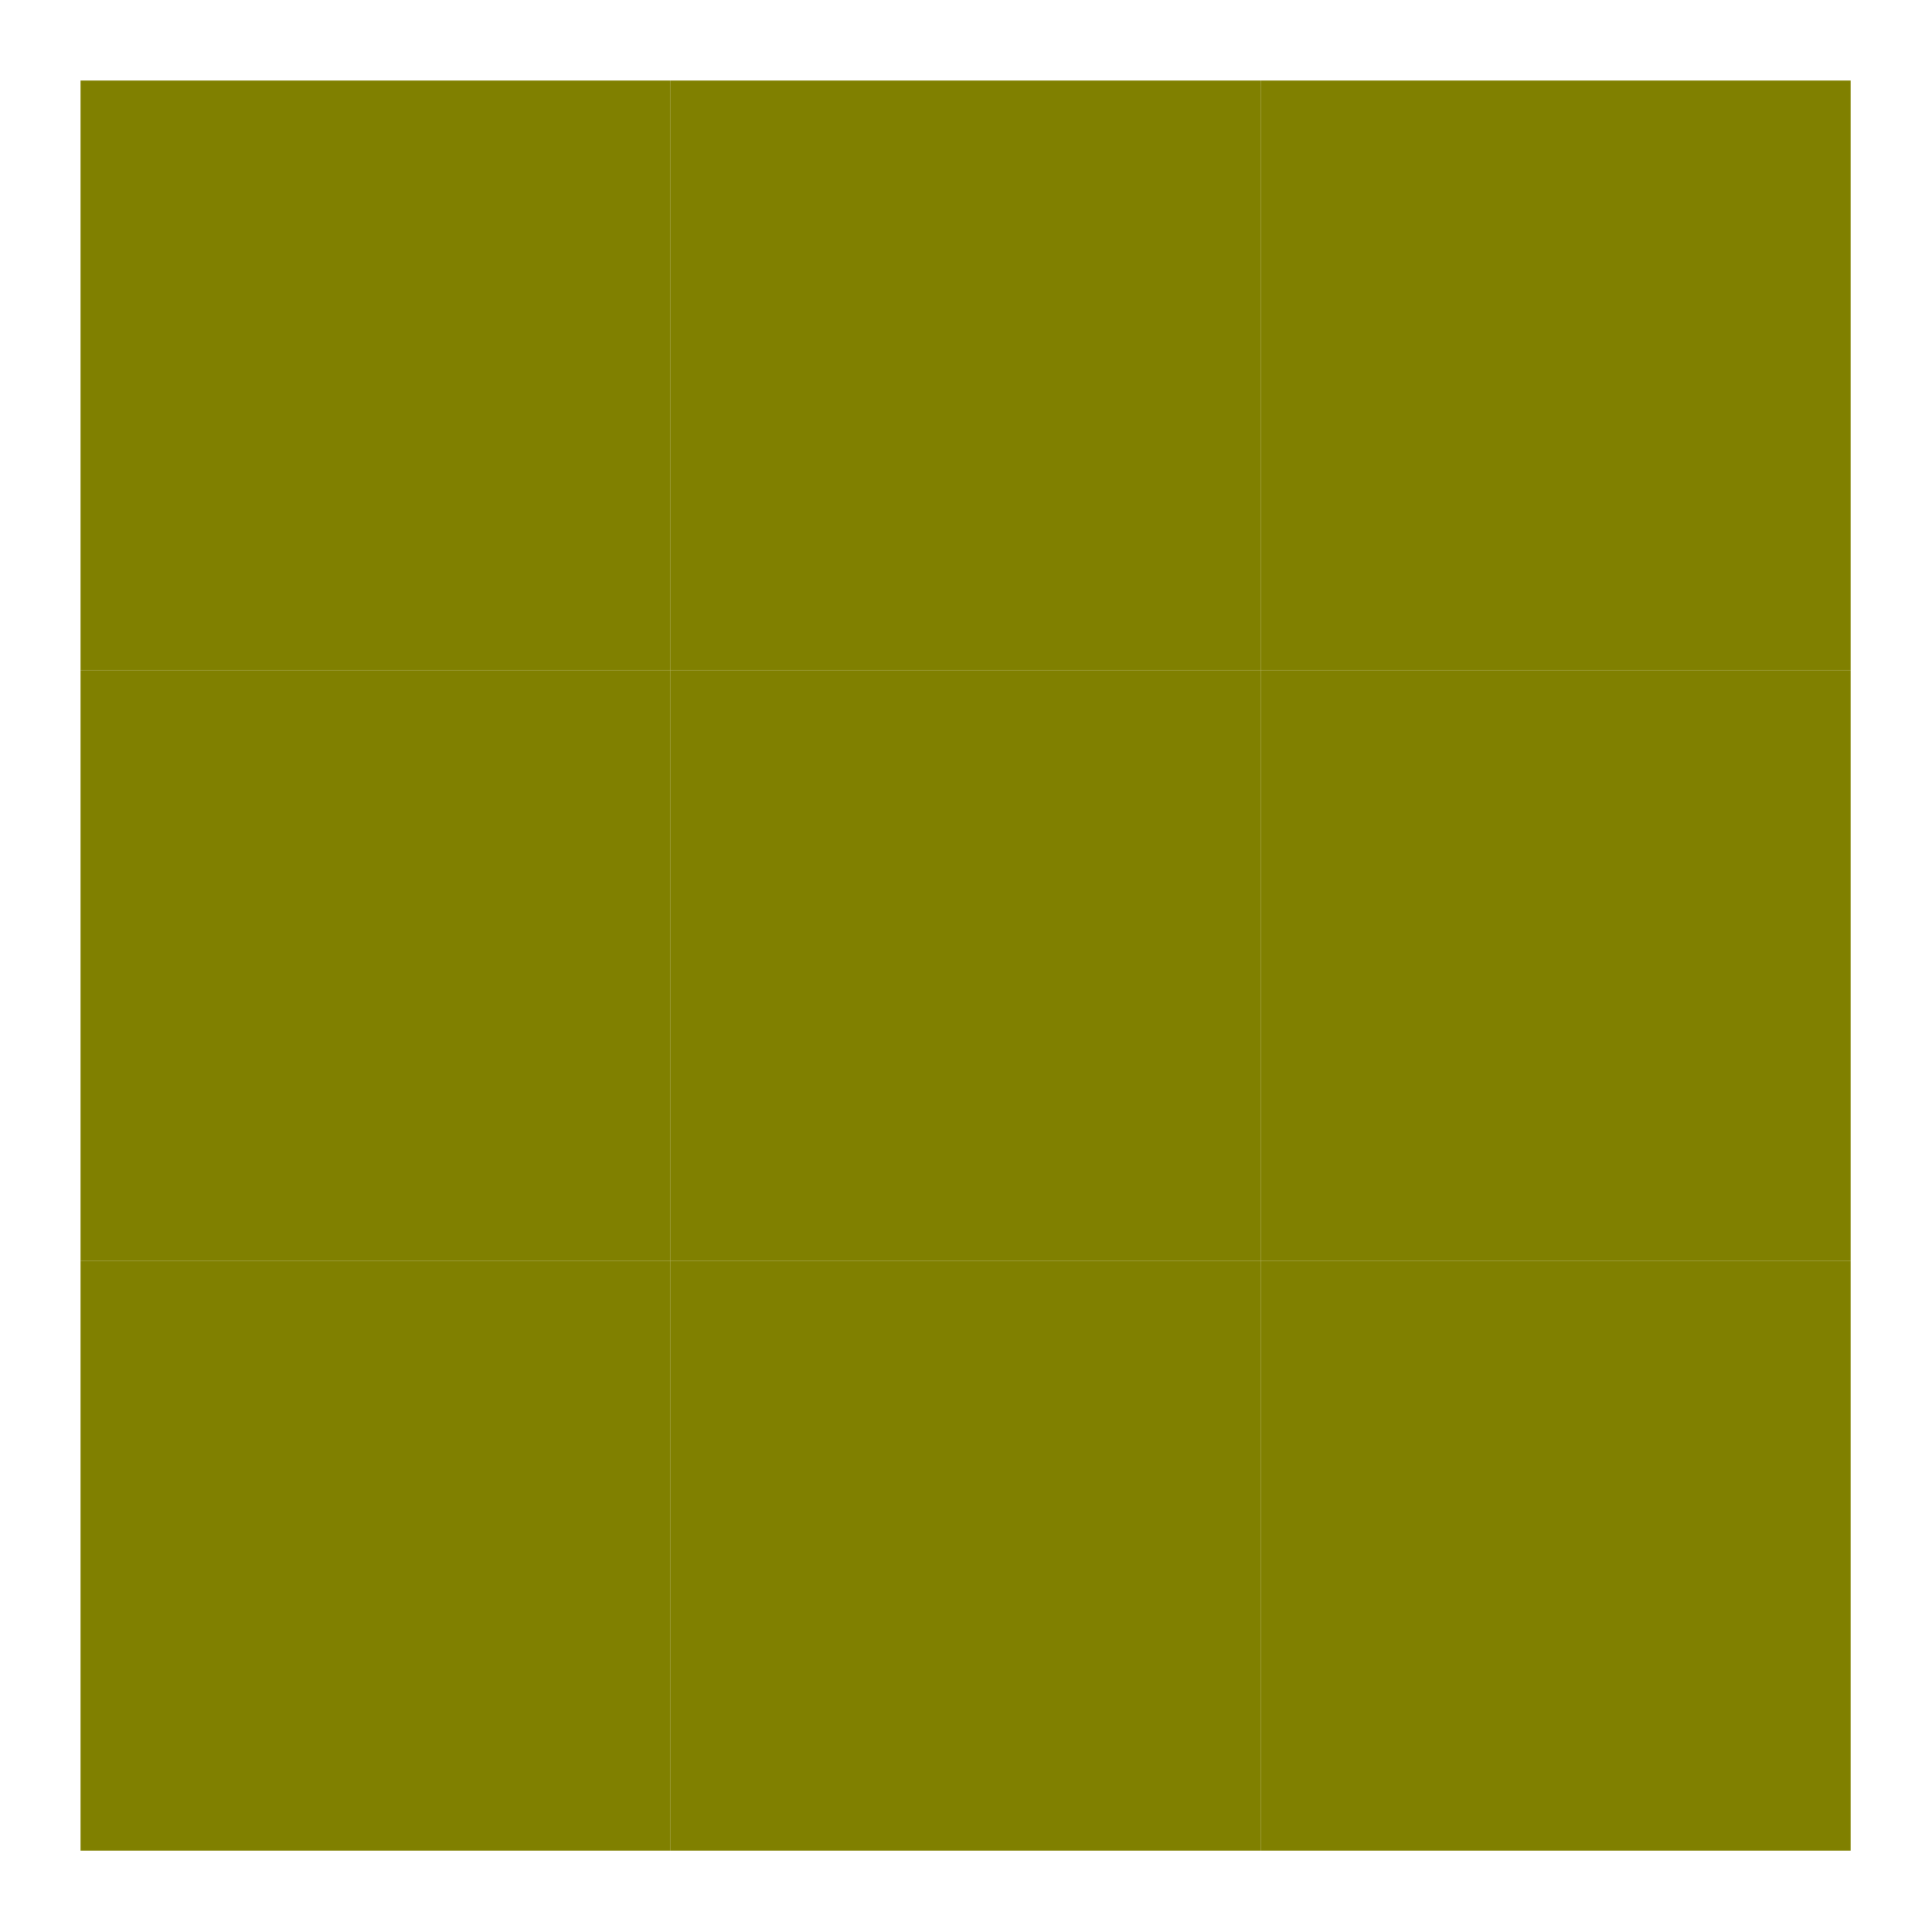 <svg width="24" height="24" fill="olive" viewBox="0 0 24 24" xmlns="http://www.w3.org/2000/svg"><rect x="1" y="1" width="7.33" height="7.33"><animate id="spinner_oJFS" begin="0;spinner_5T1J.end+0.2s" attributeName="x" dur="0.6s" values="1;4;1"/><animate begin="0;spinner_5T1J.end+0.2s" attributeName="y" dur="0.6s" values="1;4;1"/><animate begin="0;spinner_5T1J.end+0.2s" attributeName="width" dur="0.6s" values="7.33;1.33;7.33"/><animate begin="0;spinner_5T1J.end+0.2s" attributeName="height" dur="0.6s" values="7.33;1.33;7.33"/></rect><rect x="8.33" y="1" width="7.33" height="7.33"><animate begin="spinner_oJFS.begin+0.1s" attributeName="x" dur="0.6s" values="8.33;11.33;8.33"/><animate begin="spinner_oJFS.begin+0.1s" attributeName="y" dur="0.6s" values="1;4;1"/><animate begin="spinner_oJFS.begin+0.1s" attributeName="width" dur="0.6s" values="7.33;1.33;7.33"/><animate begin="spinner_oJFS.begin+0.1s" attributeName="height" dur="0.6s" values="7.33;1.33;7.33"/></rect><rect x="1" y="8.33" width="7.33" height="7.33"><animate begin="spinner_oJFS.begin+0.1s" attributeName="x" dur="0.6s" values="1;4;1"/><animate begin="spinner_oJFS.begin+0.1s" attributeName="y" dur="0.6s" values="8.33;11.33;8.33"/><animate begin="spinner_oJFS.begin+0.1s" attributeName="width" dur="0.6s" values="7.33;1.33;7.33"/><animate begin="spinner_oJFS.begin+0.1s" attributeName="height" dur="0.6s" values="7.33;1.33;7.33"/></rect><rect x="15.66" y="1" width="7.33" height="7.33"><animate begin="spinner_oJFS.begin+0.2s" attributeName="x" dur="0.6s" values="15.66;18.66;15.66"/><animate begin="spinner_oJFS.begin+0.2s" attributeName="y" dur="0.6s" values="1;4;1"/><animate begin="spinner_oJFS.begin+0.2s" attributeName="width" dur="0.6s" values="7.33;1.33;7.33"/><animate begin="spinner_oJFS.begin+0.2s" attributeName="height" dur="0.6s" values="7.33;1.33;7.33"/></rect><rect x="8.33" y="8.33" width="7.33" height="7.33"><animate begin="spinner_oJFS.begin+0.2s" attributeName="x" dur="0.6s" values="8.33;11.33;8.33"/><animate begin="spinner_oJFS.begin+0.2s" attributeName="y" dur="0.6s" values="8.33;11.33;8.33"/><animate begin="spinner_oJFS.begin+0.2s" attributeName="width" dur="0.6s" values="7.33;1.33;7.33"/><animate begin="spinner_oJFS.begin+0.2s" attributeName="height" dur="0.6s" values="7.33;1.33;7.33"/></rect><rect x="1" y="15.66" width="7.33" height="7.33"><animate begin="spinner_oJFS.begin+0.2s" attributeName="x" dur="0.6s" values="1;4;1"/><animate begin="spinner_oJFS.begin+0.2s" attributeName="y" dur="0.6s" values="15.66;18.66;15.66"/><animate begin="spinner_oJFS.begin+0.2s" attributeName="width" dur="0.6s" values="7.33;1.33;7.33"/><animate begin="spinner_oJFS.begin+0.2s" attributeName="height" dur="0.6s" values="7.33;1.33;7.33"/></rect><rect x="15.66" y="8.33" width="7.33" height="7.33"><animate begin="spinner_oJFS.begin+0.3s" attributeName="x" dur="0.6s" values="15.66;18.66;15.66"/><animate begin="spinner_oJFS.begin+0.3s" attributeName="y" dur="0.6s" values="8.33;11.33;8.33"/><animate begin="spinner_oJFS.begin+0.3s" attributeName="width" dur="0.6s" values="7.33;1.33;7.33"/><animate begin="spinner_oJFS.begin+0.3s" attributeName="height" dur="0.6s" values="7.33;1.33;7.33"/></rect><rect x="8.33" y="15.66" width="7.33" height="7.33"><animate begin="spinner_oJFS.begin+0.3s" attributeName="x" dur="0.6s" values="8.33;11.33;8.33"/><animate begin="spinner_oJFS.begin+0.3s" attributeName="y" dur="0.6s" values="15.66;18.66;15.66"/><animate begin="spinner_oJFS.begin+0.3s" attributeName="width" dur="0.6s" values="7.33;1.33;7.33"/><animate begin="spinner_oJFS.begin+0.3s" attributeName="height" dur="0.6s" values="7.33;1.33;7.33"/></rect><rect x="15.66" y="15.66" width="7.33" height="7.33"><animate id="spinner_5T1J" begin="spinner_oJFS.begin+0.4s" attributeName="x" dur="0.6s" values="15.66;18.66;15.66"/><animate begin="spinner_oJFS.begin+0.4s" attributeName="y" dur="0.6s" values="15.66;18.66;15.66"/><animate begin="spinner_oJFS.begin+0.4s" attributeName="width" dur="0.6s" values="7.33;1.33;7.33"/><animate begin="spinner_oJFS.begin+0.4s" attributeName="height" dur="0.6s" values="7.33;1.33;7.33"/></rect></svg>

